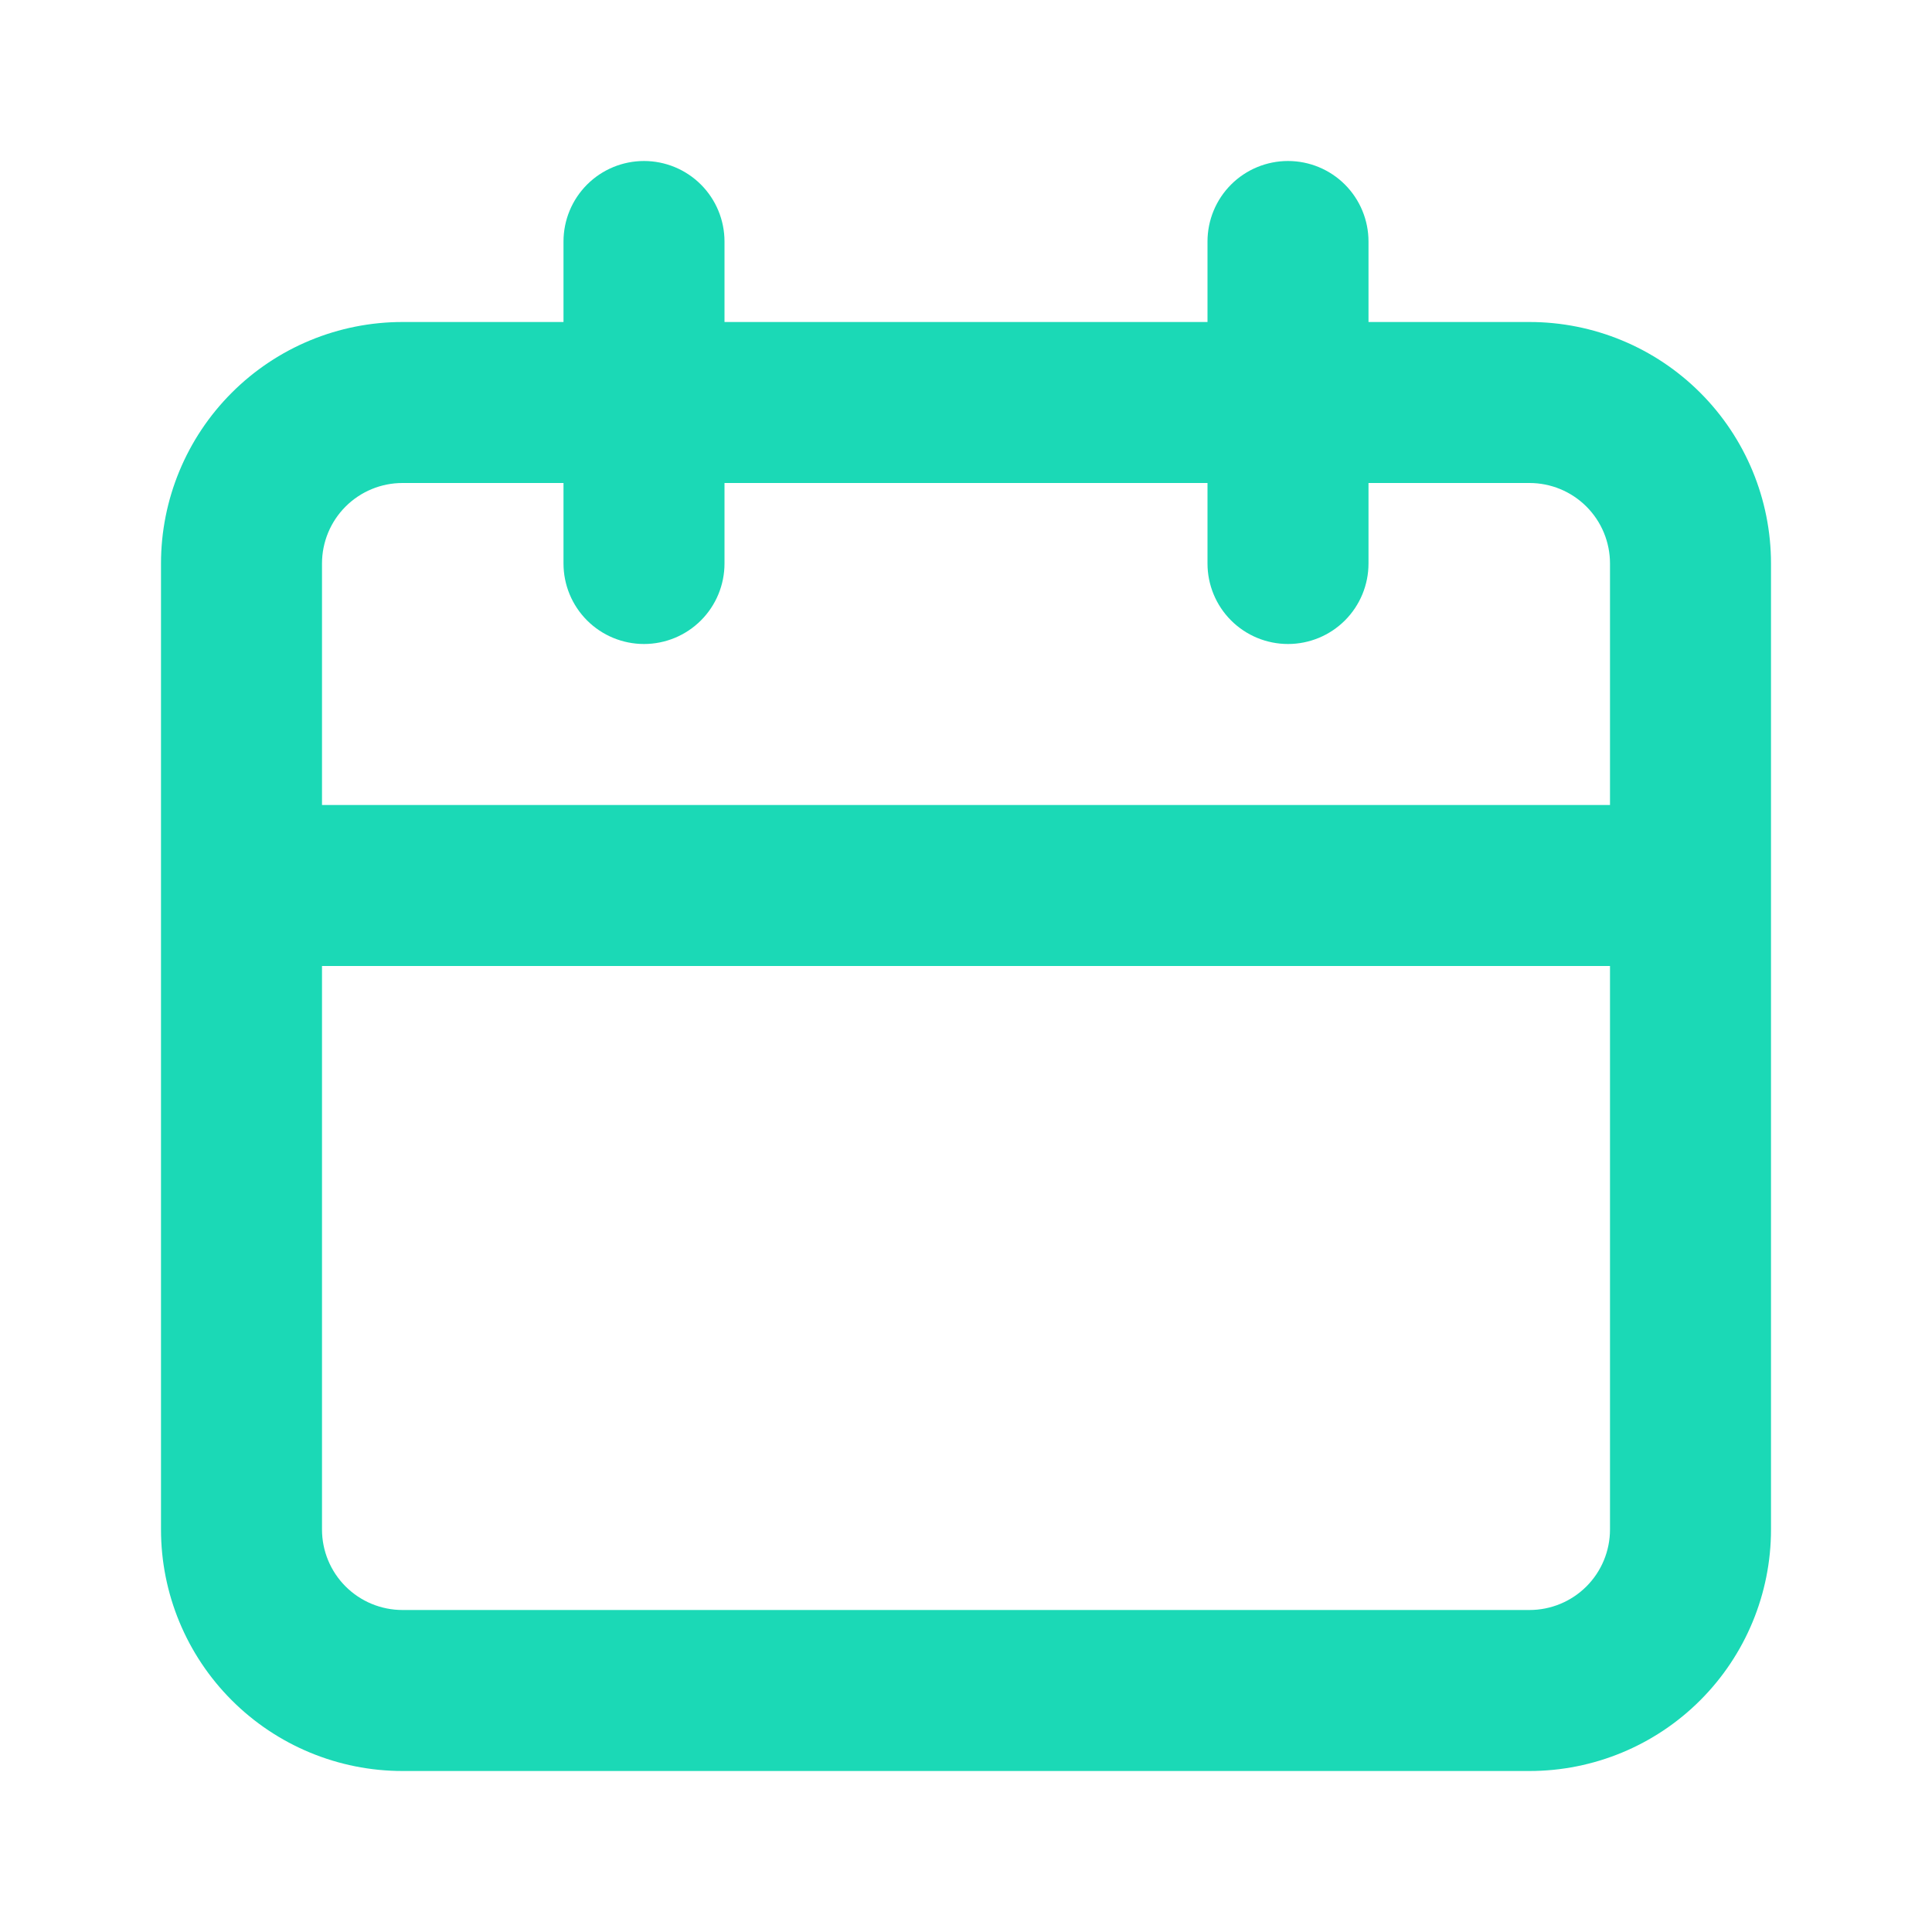 <svg width="60" height="60" viewBox="0 0 60 60" fill="none" xmlns="http://www.w3.org/2000/svg">
<path d="M47.5 10H42.5V7.5C42.5 6.837 42.237 6.201 41.768 5.732C41.299 5.263 40.663 5 40 5C39.337 5 38.701 5.263 38.232 5.732C37.763 6.201 37.5 6.837 37.5 7.5V10H22.5V7.5C22.5 6.837 22.237 6.201 21.768 5.732C21.299 5.263 20.663 5 20 5C19.337 5 18.701 5.263 18.232 5.732C17.763 6.201 17.5 6.837 17.5 7.5V10H12.5C10.511 10 8.603 10.79 7.197 12.197C5.79 13.603 5 15.511 5 17.5V47.5C5 49.489 5.79 51.397 7.197 52.803C8.603 54.21 10.511 55 12.5 55H47.5C49.489 55 51.397 54.21 52.803 52.803C54.21 51.397 55 49.489 55 47.5V17.5C55 15.511 54.21 13.603 52.803 12.197C51.397 10.79 49.489 10 47.5 10V10ZM50 47.5C50 48.163 49.737 48.799 49.268 49.268C48.799 49.737 48.163 50 47.5 50H12.5C11.837 50 11.201 49.737 10.732 49.268C10.263 48.799 10 48.163 10 47.5V30H50V47.5ZM50 25H10V17.5C10 16.837 10.263 16.201 10.732 15.732C11.201 15.263 11.837 15 12.5 15H17.5V17.5C17.5 18.163 17.763 18.799 18.232 19.268C18.701 19.737 19.337 20 20 20C20.663 20 21.299 19.737 21.768 19.268C22.237 18.799 22.5 18.163 22.5 17.5V15H37.5V17.5C37.5 18.163 37.763 18.799 38.232 19.268C38.701 19.737 39.337 20 40 20C40.663 20 41.299 19.737 41.768 19.268C42.237 18.799 42.5 18.163 42.5 17.5V15H47.5C48.163 15 48.799 15.263 49.268 15.732C49.737 16.201 50 16.837 50 17.5V25Z" fill="#1BD9B6"/>
</svg>
